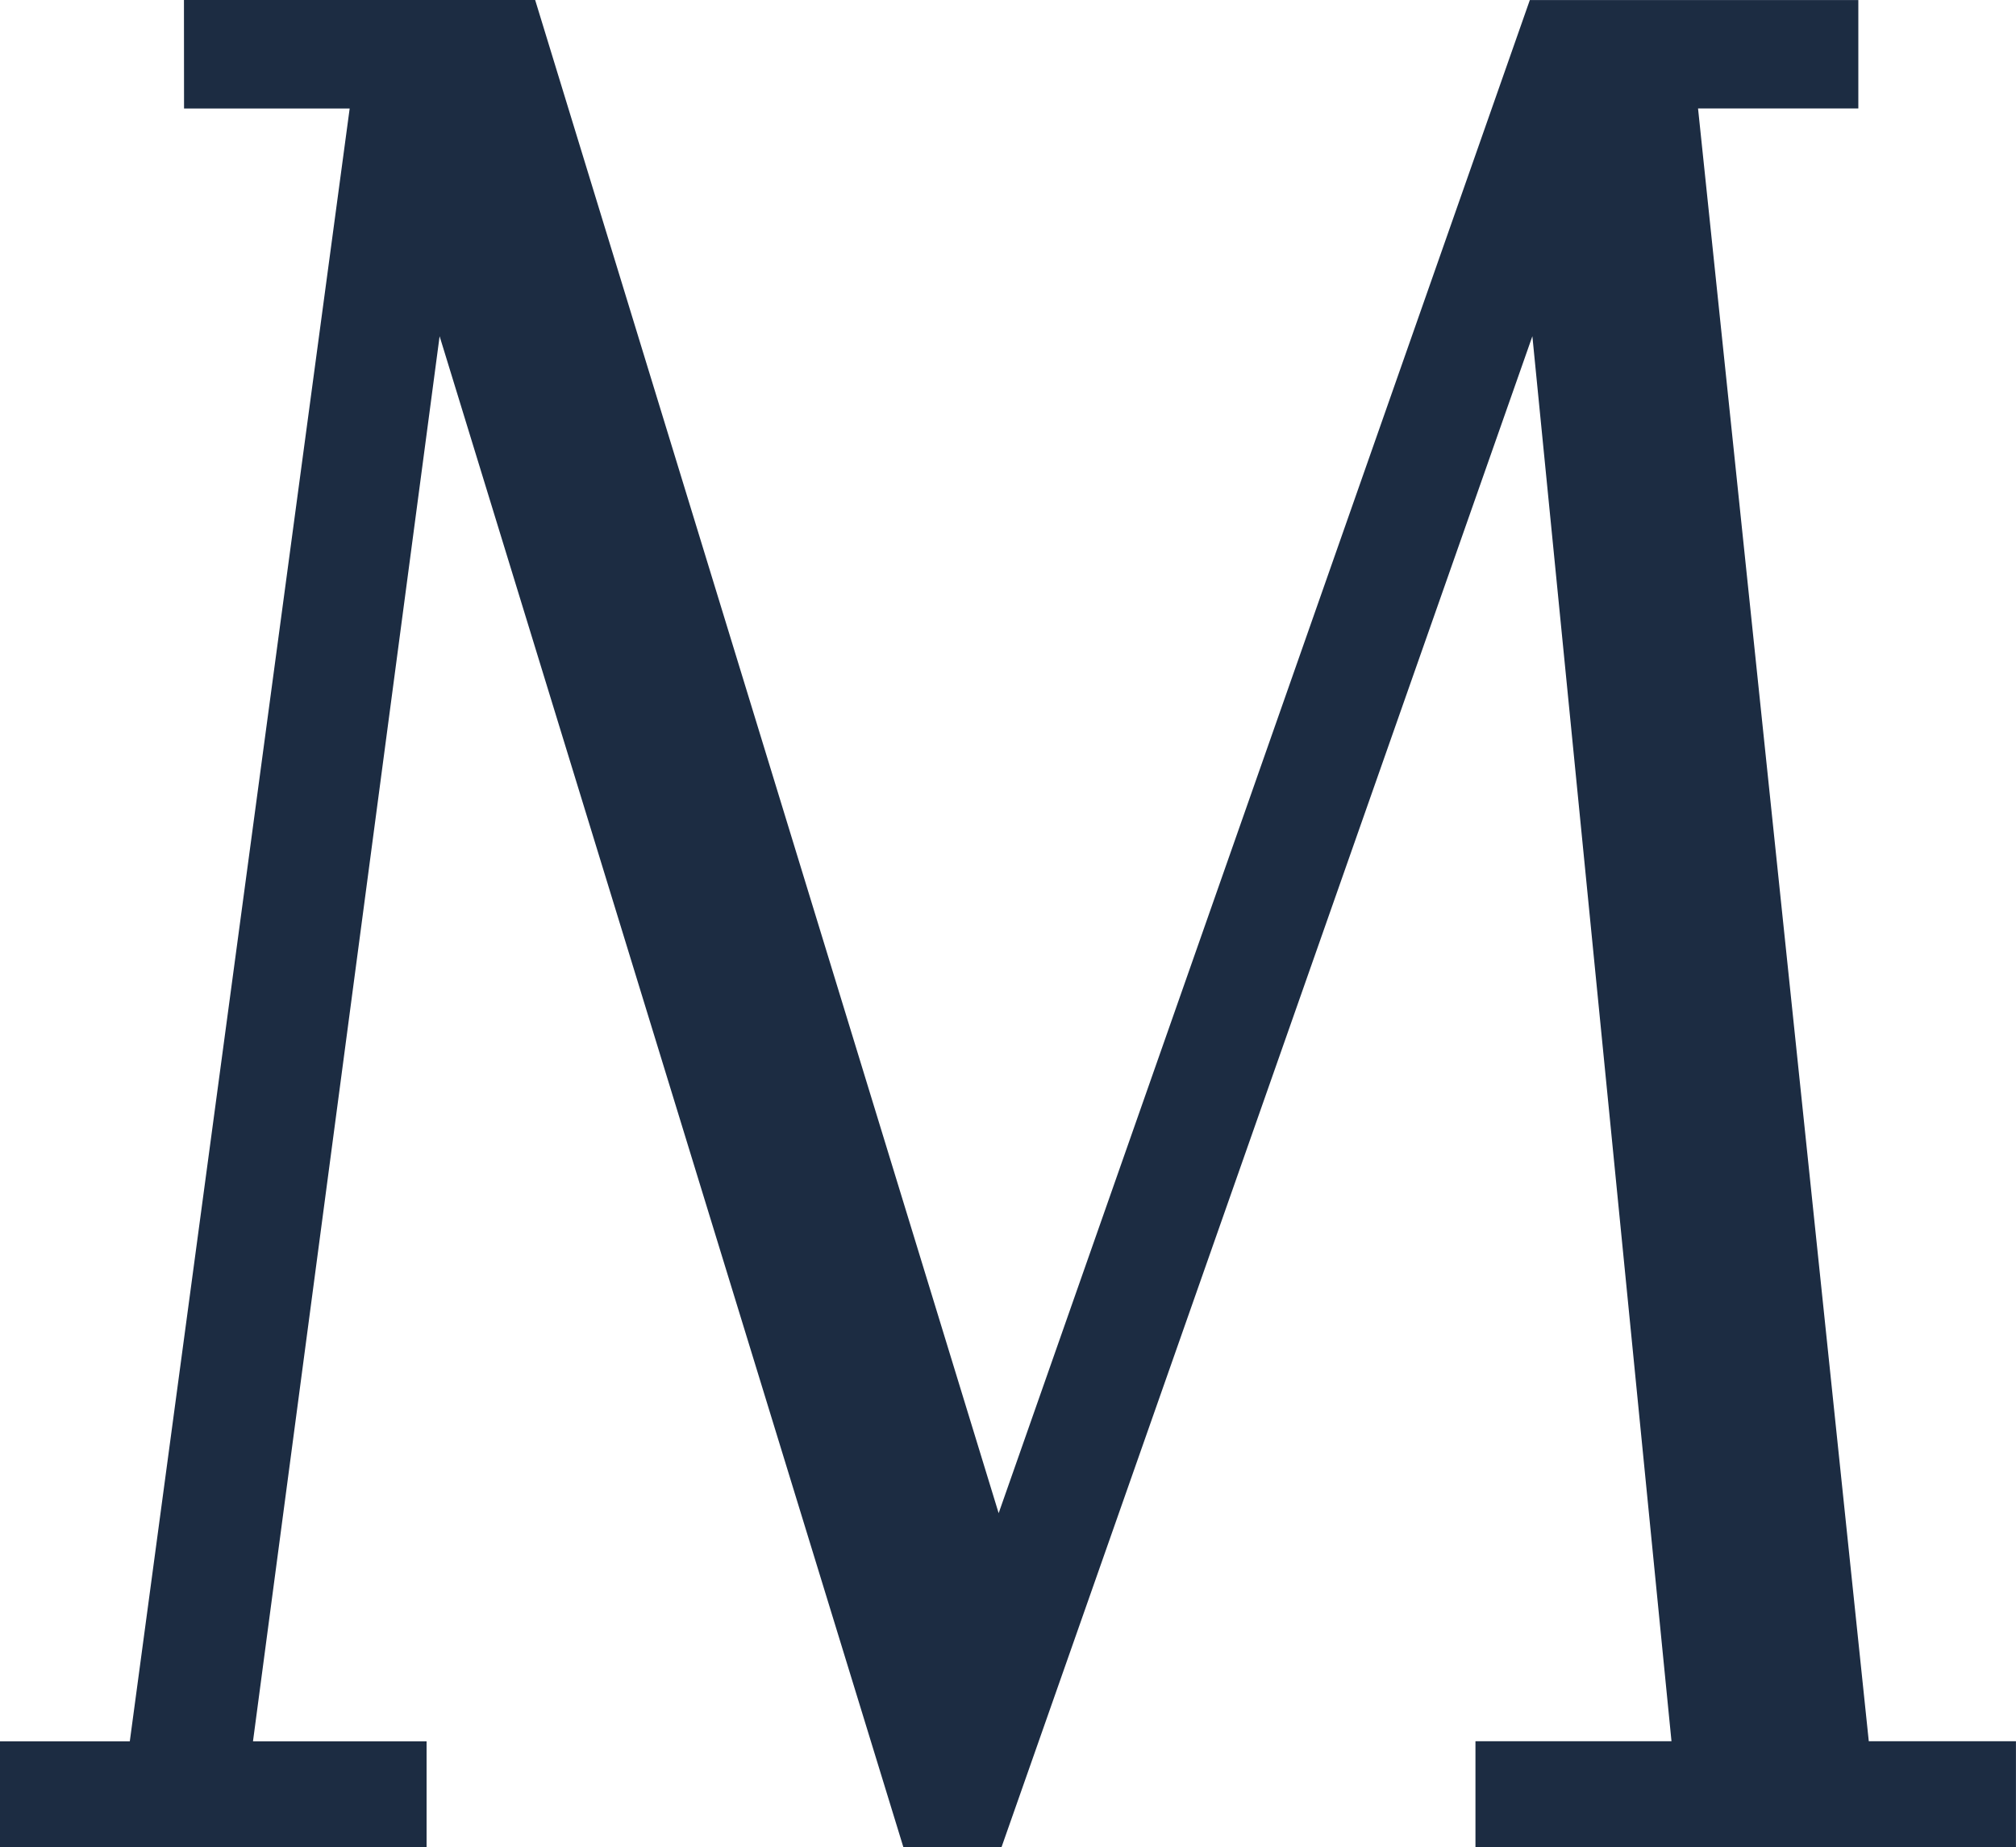 <?xml version="1.0" encoding="utf-8"?>
<!-- Generator: Adobe Illustrator 16.0.0, SVG Export Plug-In . SVG Version: 6.00 Build 0)  -->
<!DOCTYPE svg PUBLIC "-//W3C//DTD SVG 1.1//EN" "http://www.w3.org/Graphics/SVG/1.1/DTD/svg11.dtd">
<svg version="1.1" id="Layer_1" xmlns="http://www.w3.org/2000/svg" xmlns:xlink="http://www.w3.org/1999/xlink" x="0px" y="0px"
	 width="44.561px" height="40.84px" viewBox="1.091 1 44.561 40.84" enable-background="new 1.091 1 44.561 40.84"
	 xml:space="preserve">
<g>
	<path fill="#1C2C42" d="M5.157,1h7.763l10.245,33.455L34.906,1.001h7.261v2.397h-3.543l3.774,36.099h3.253v2.341H33.704v-2.341
		h4.333L34.962,8.434L23.228,41.84h-2.169L10.808,8.434L6.683,39.499h3.837v2.339H1.091v-2.339H3.96l4.86-36.1H5.159L5.157,1
		L5.157,1z"/>
</g>
</svg>
